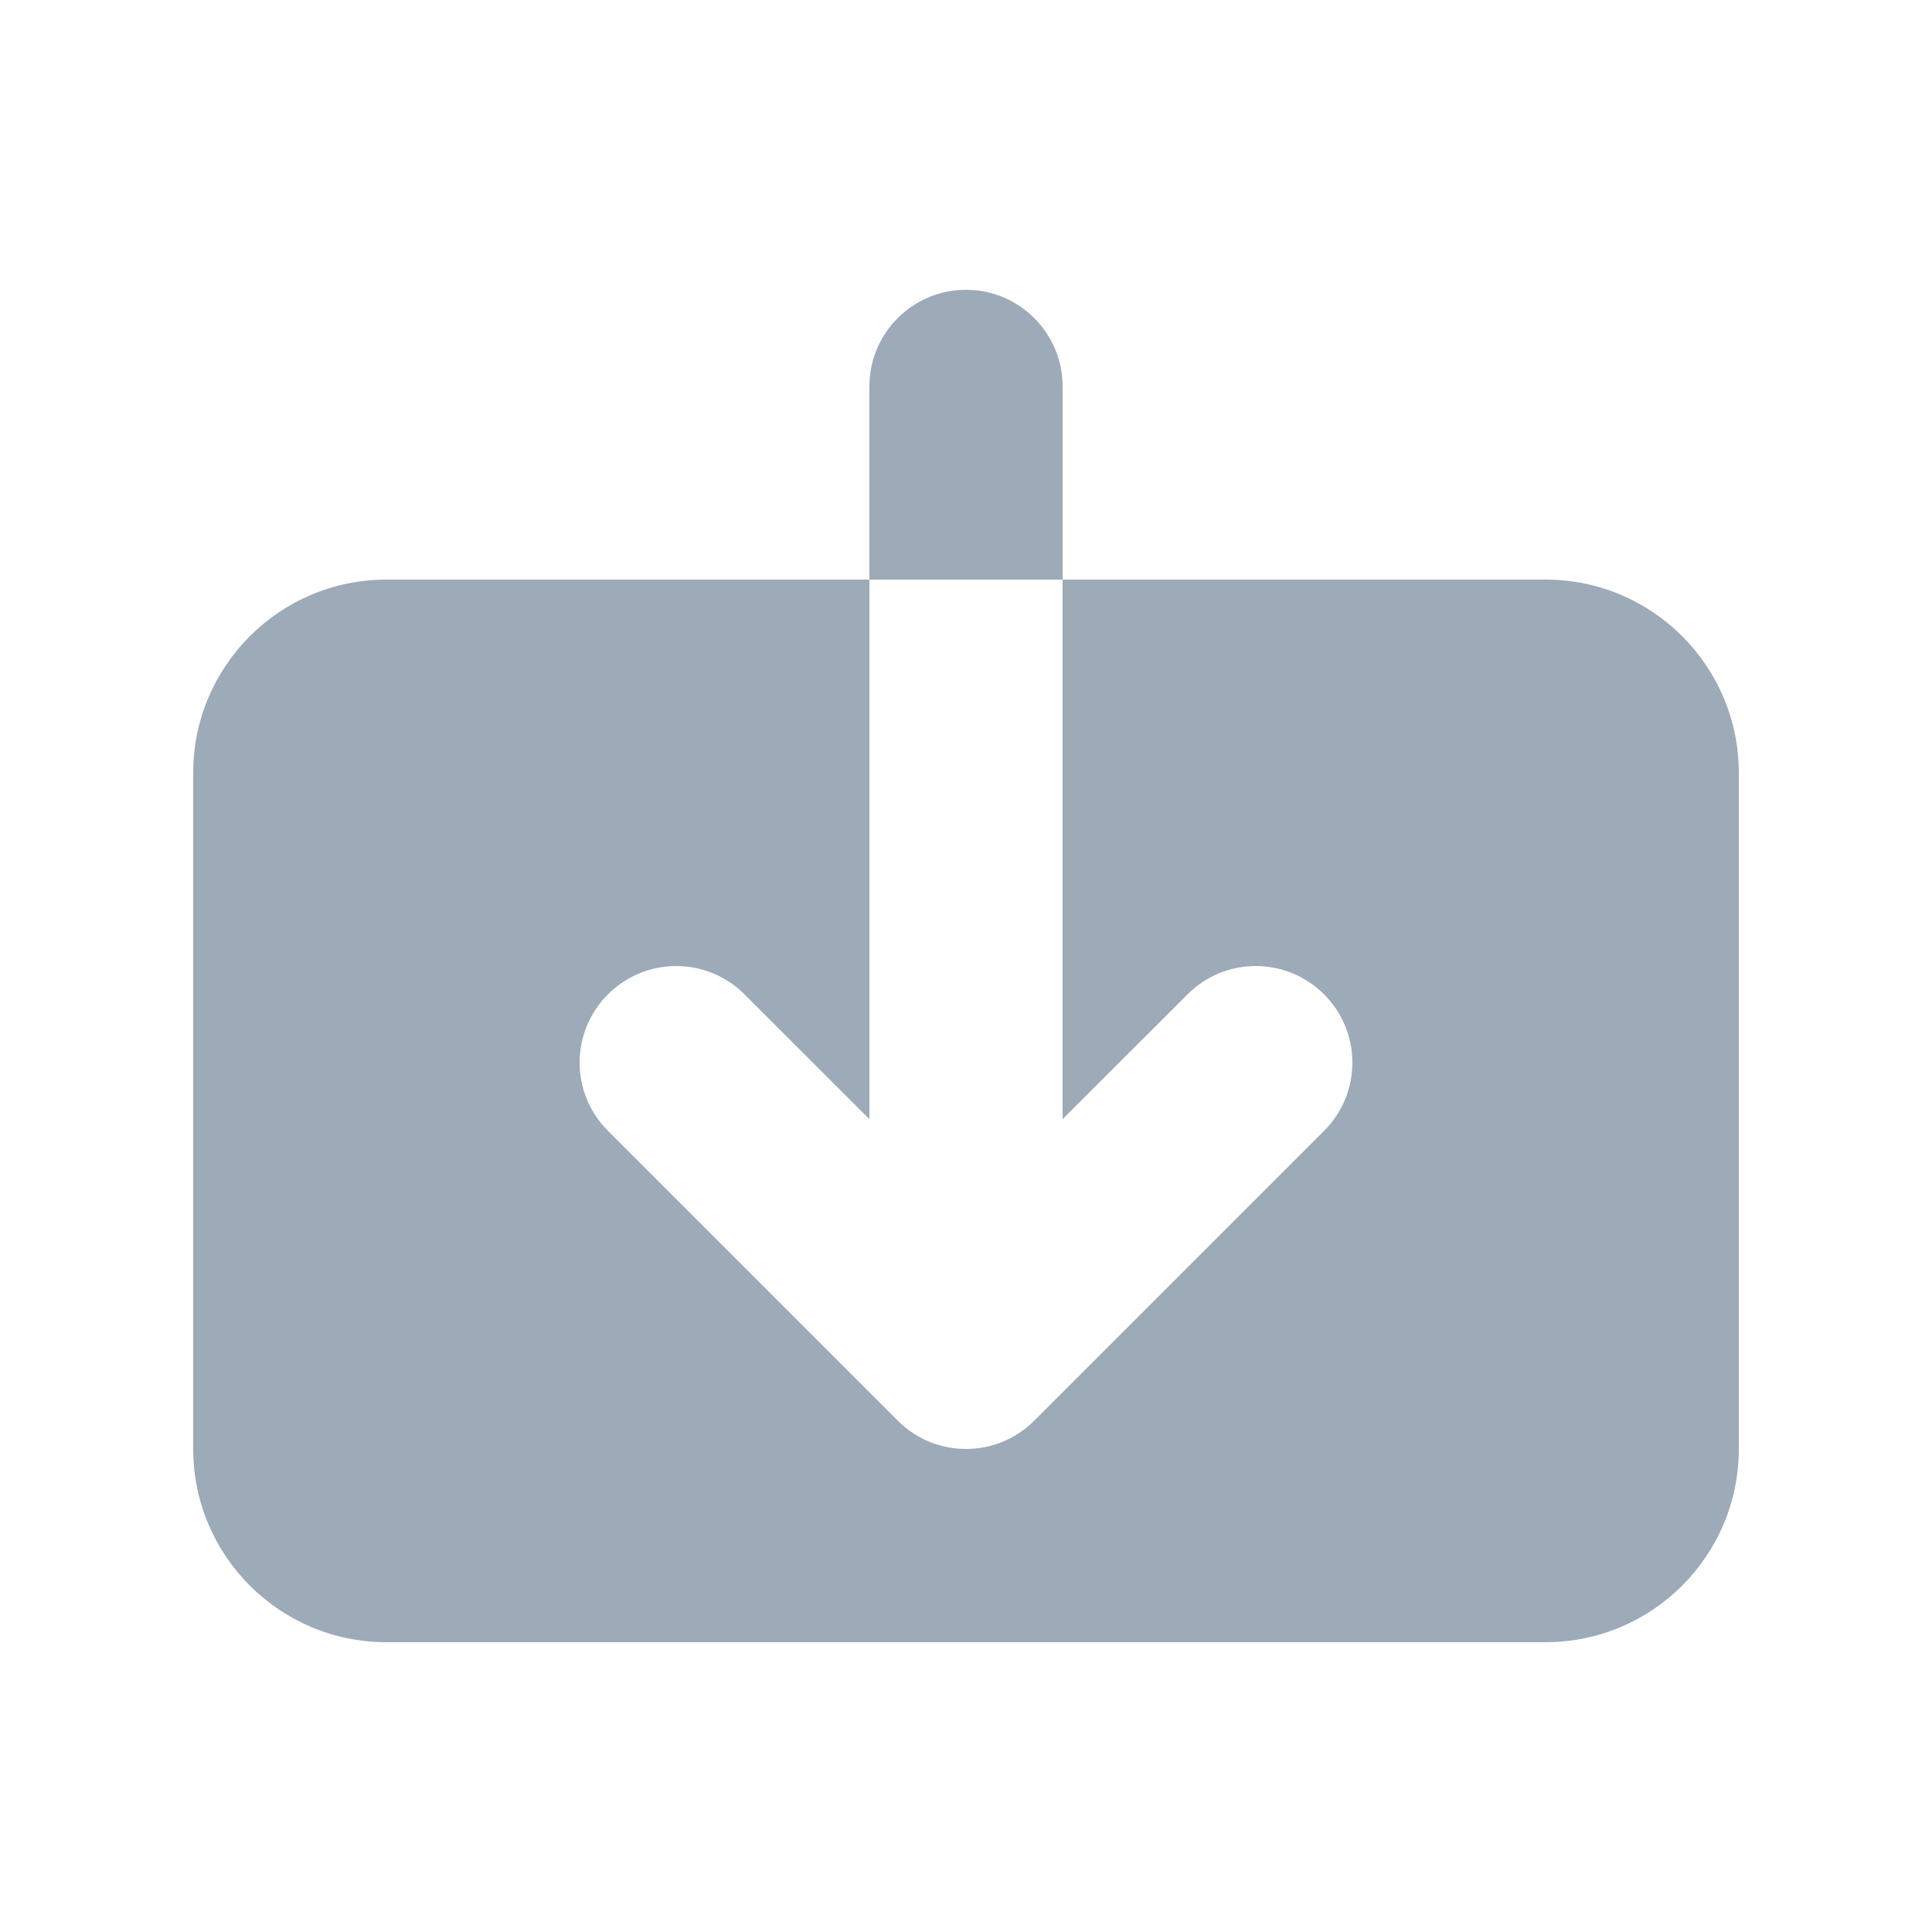 <svg width="15" height="15" viewBox="0 0 15 15" fill="none" xmlns="http://www.w3.org/2000/svg">
<path d="M5.78 7.72C5.487 7.427 5.013 7.427 4.72 7.72C4.427 8.013 4.427 8.487 4.72 8.78L6.97 11.03C7.263 11.323 7.737 11.323 8.03 11.03L10.28 8.78C10.573 8.487 10.573 8.013 10.28 7.72C9.987 7.427 9.513 7.427 9.22 7.72L8.25 8.689L8.25 4.5H12C12.828 4.5 13.5 5.172 13.5 6V11.25C13.5 12.078 12.828 12.75 12 12.75H3C2.172 12.75 1.5 12.078 1.5 11.25V6C1.5 5.172 2.172 4.5 3 4.5H6.75L6.75 8.689L5.78 7.72Z" fill="#9DAAB8"/>
<path d="M6.75 3C6.75 2.586 7.086 2.25 7.5 2.25C7.914 2.25 8.25 2.586 8.25 3L8.25 4.5H6.75L6.75 3Z" fill="#9DAAB8"/>
</svg>
